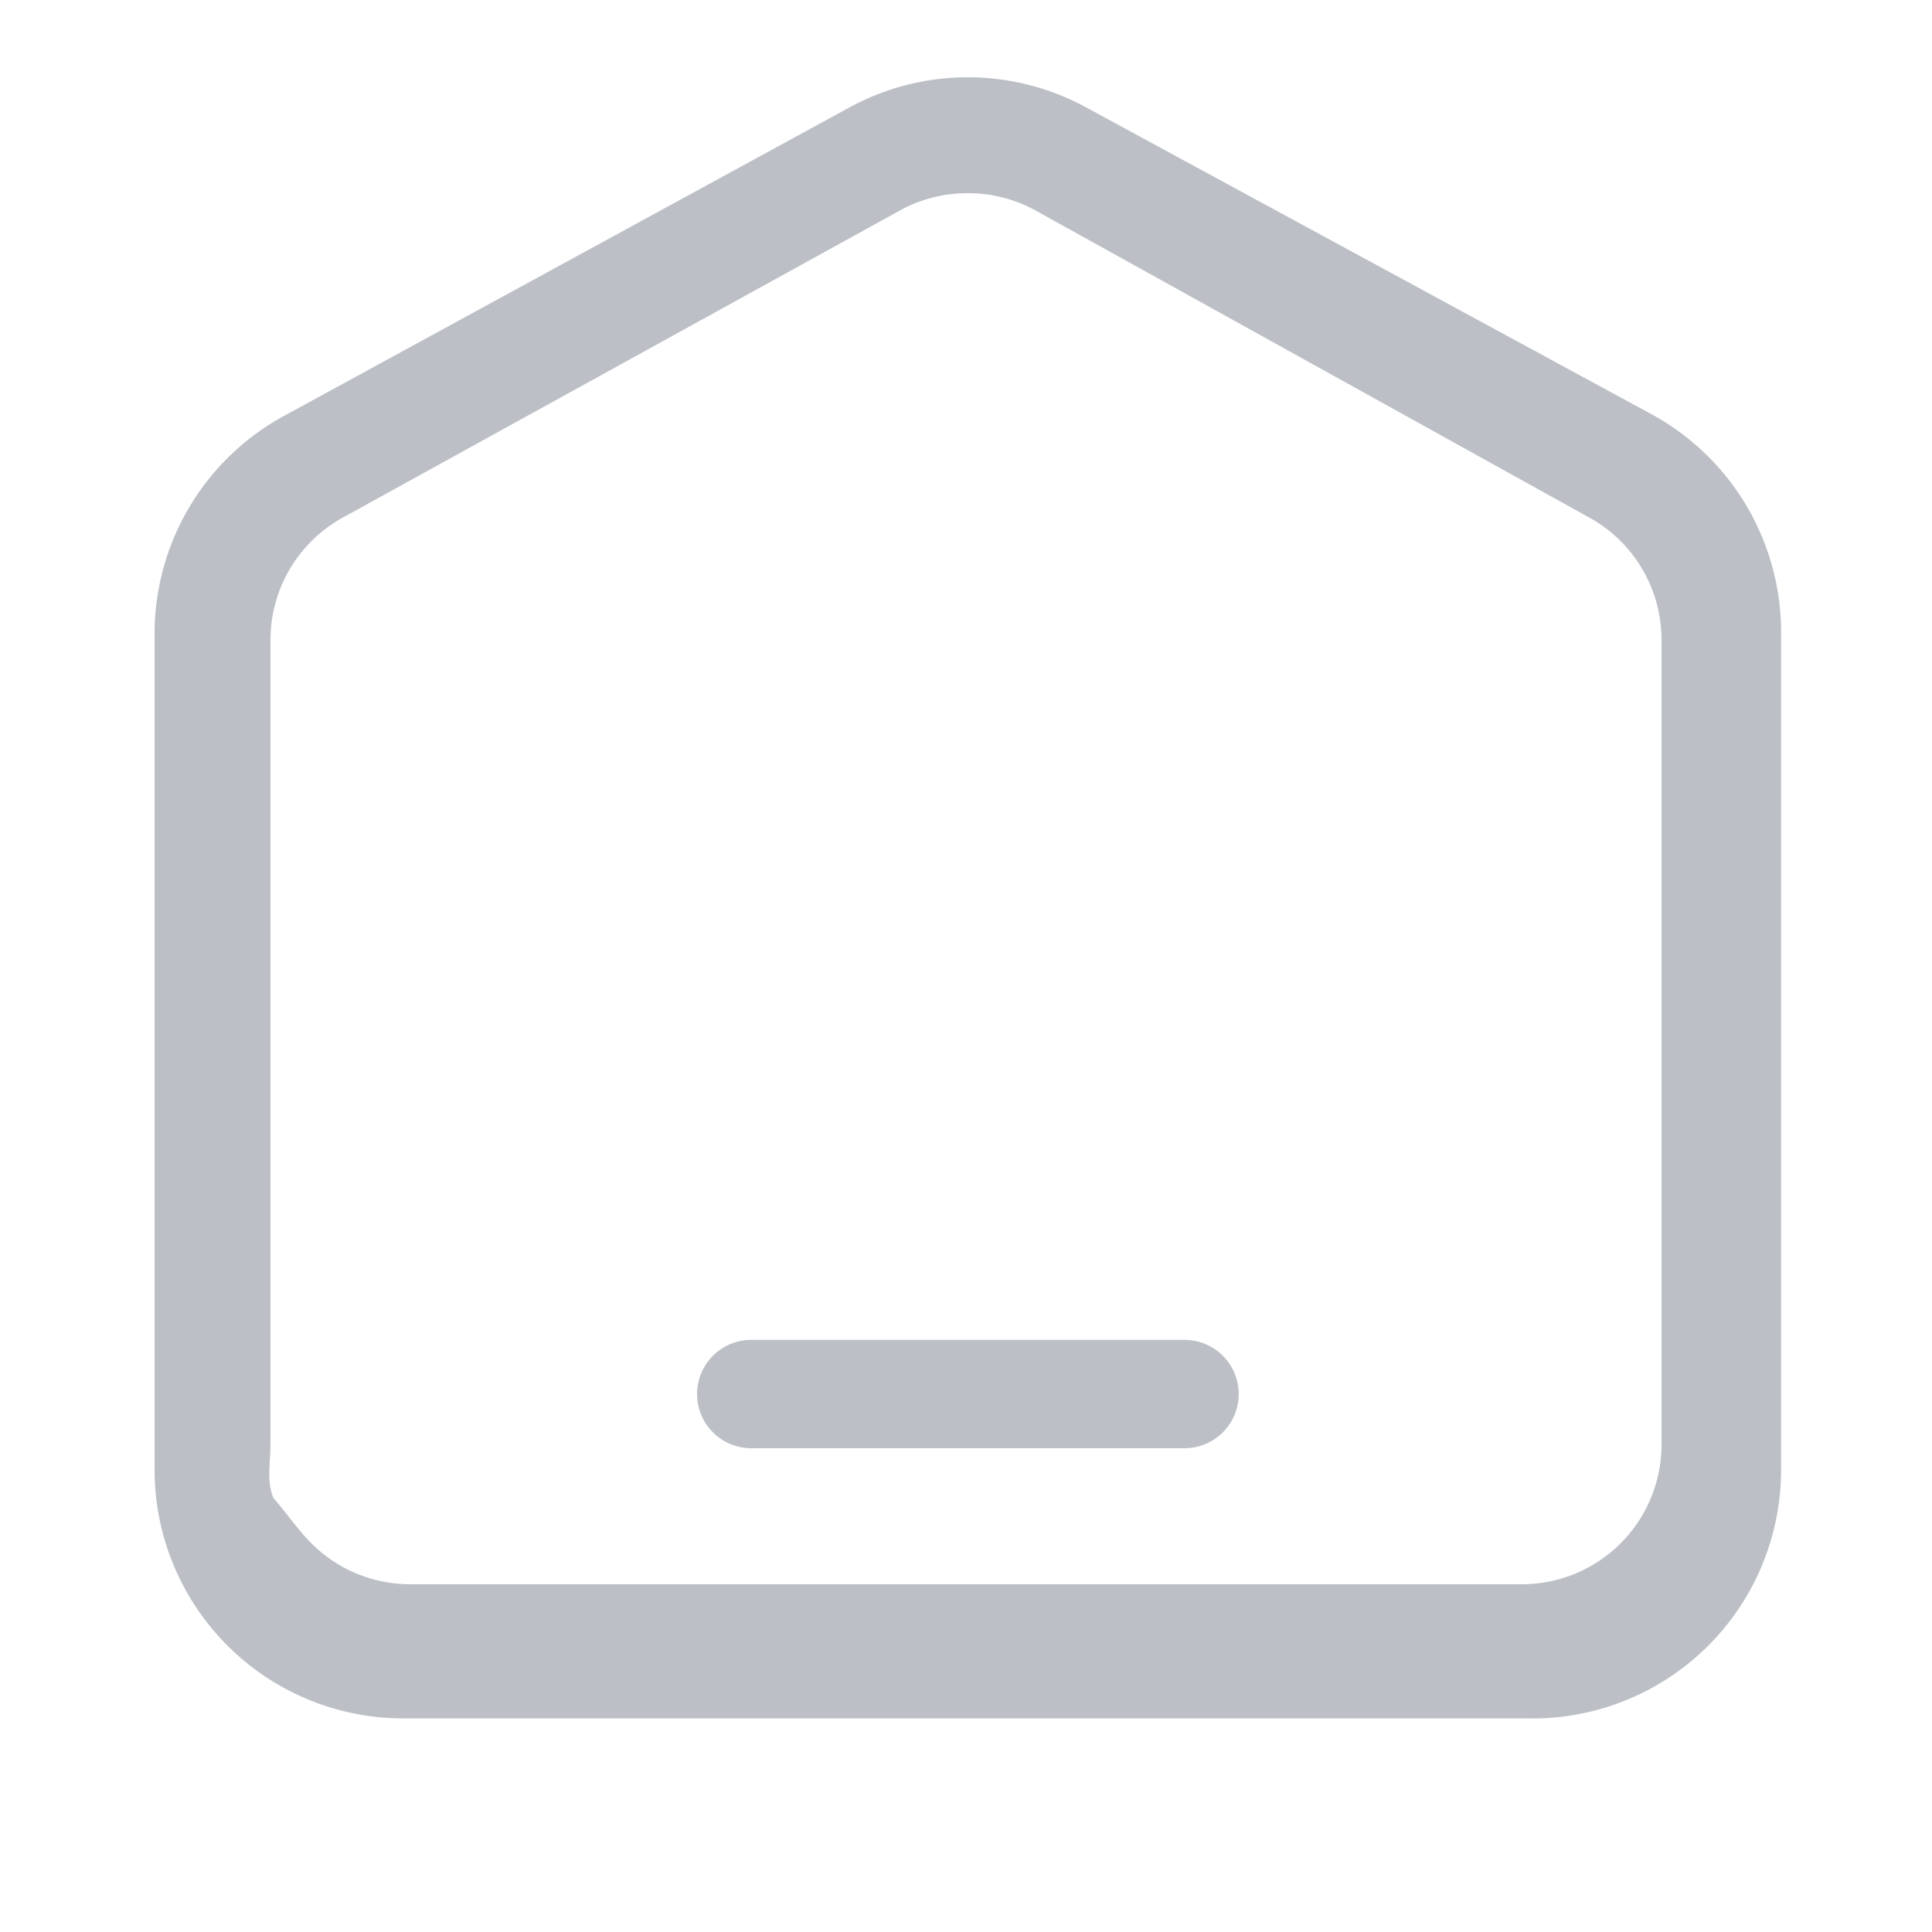 <svg fill="none" height="25" width="25" xmlns="http://www.w3.org/2000/svg"><path d="M19.836 22.236H5.21A3.218 3.218 0 0 1 2 19.026V8.178a3.21 3.21 0 0 1 1.682-2.8l7.31-3.988a3.2 3.2 0 0 1 3.063 0l7.31 3.967a3.21 3.21 0 0 1 1.682 2.8v10.87a3.217 3.217 0 0 1-3.21 3.21h-.001zM12.512 2.5c-.299 0-.592.075-.855.217L4.448 6.691A1.808 1.808 0 0 0 3.5 8.282v10.41c0 .238-.053.473.038.692.19.22.324.42.492.587a1.807 1.807 0 0 0 1.28.529h14.403a1.808 1.808 0 0 0 1.787-1.808V8.282a1.807 1.807 0 0 0-.946-1.591l-7.166-3.974a1.808 1.808 0 0 0-.876-.217z" fill="#BCC0C6"/><path d="M15.329 17.338H9.721a.701.701 0 1 0 0 1.402h5.607a.701.701 0 0 0 0-1.402z" fill="#BCC0C6"/></svg>